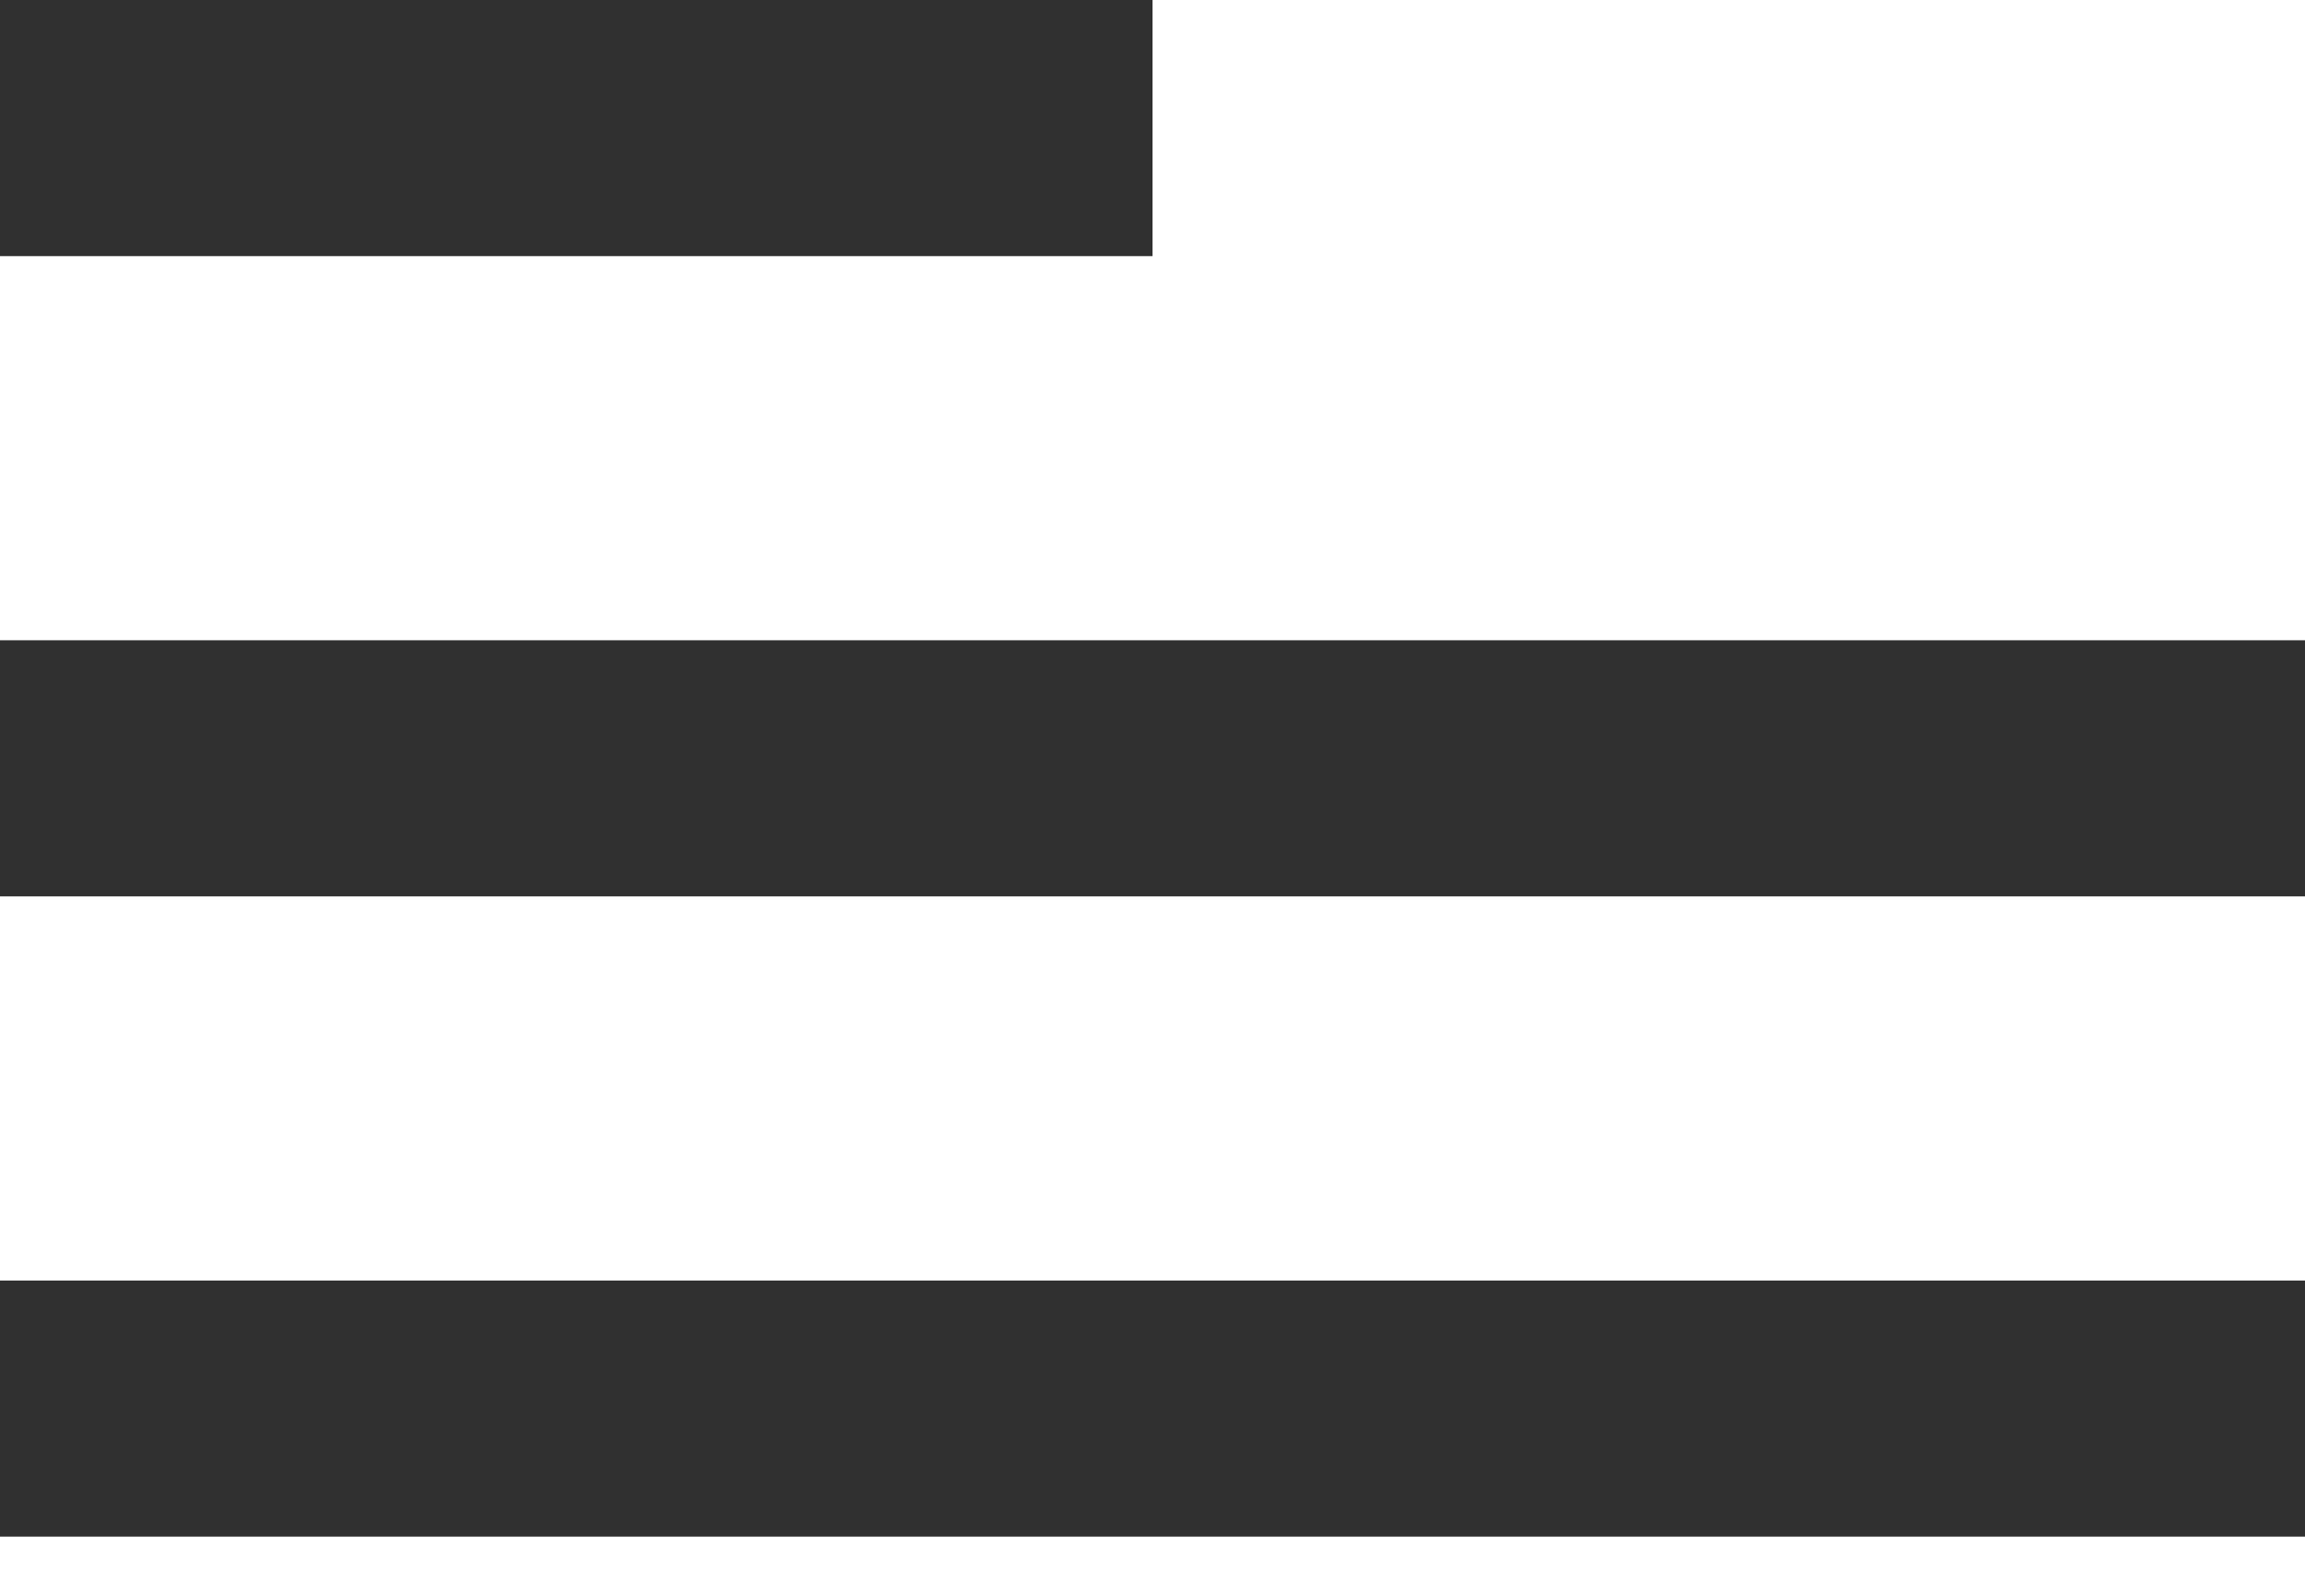 <svg width="26" height="18" viewBox="0 0 26 18" fill="none" xmlns="http://www.w3.org/2000/svg">
<path d="M0 17.333H26V14.444H0V17.333ZM0 10.111H26V7.222H0V10.111ZM0 2.889H13V0H0V2.889Z" fill="#303030"/>
</svg>
